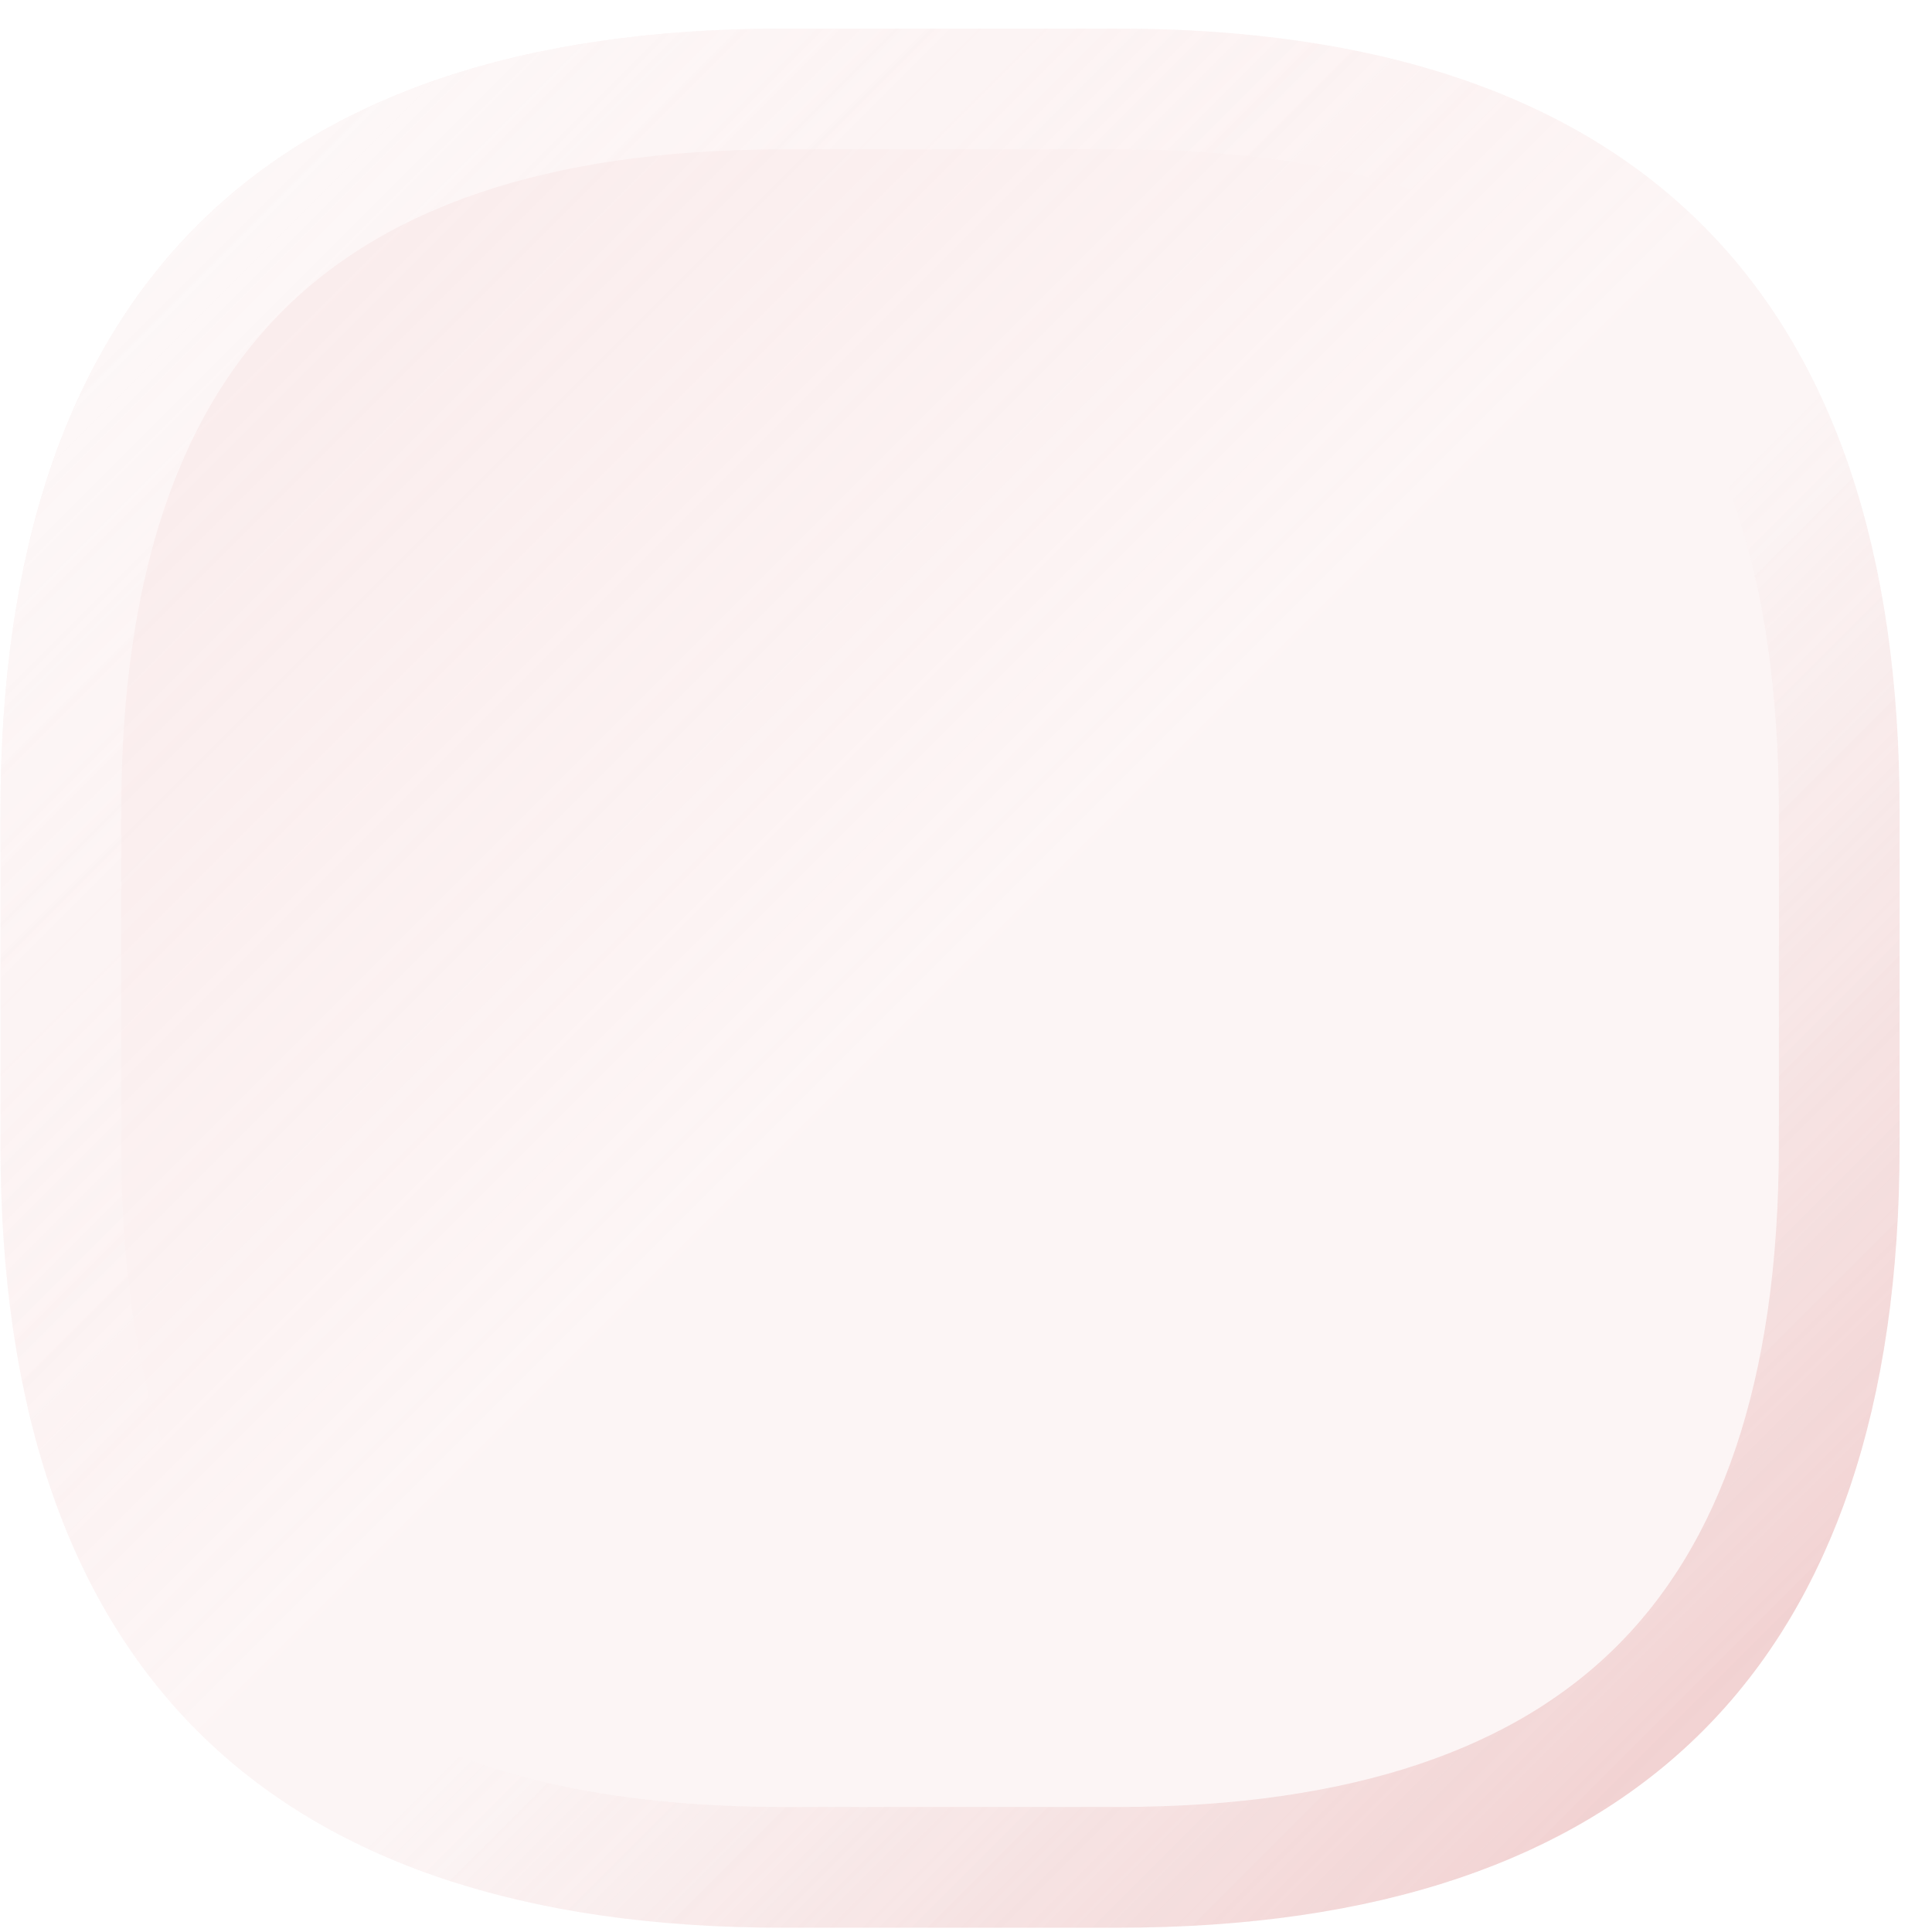 <?xml version="1.0" encoding="UTF-8" standalone="no"?><svg width='48' height='48' viewBox='0 0 48 48' fill='none' xmlns='http://www.w3.org/2000/svg'>
<g filter='url(#filter0_b_8_852)'>
<path d='M0.012 20.15C0.012 7.269 6.571 0.711 19.452 0.711H27.756C40.637 0.711 47.195 7.269 47.195 20.15V28.454C47.195 41.336 40.637 47.894 27.756 47.894H19.452C6.571 47.894 0.012 41.336 0.012 28.454V20.15Z' fill='url(#paint0_linear_8_852)'/>
<path d='M1.512 20.15C1.512 13.948 3.09 9.534 5.962 6.661C8.835 3.788 13.249 2.211 19.452 2.211H27.756C33.958 2.211 38.373 3.788 41.245 6.661C44.118 9.534 45.695 13.948 45.695 20.15V28.454C45.695 34.657 44.118 39.071 41.245 41.944C38.373 44.817 33.958 46.394 27.756 46.394H19.452C13.249 46.394 8.835 44.817 5.962 41.944C3.09 39.071 1.512 34.657 1.512 28.454V20.15Z' stroke='url(#paint1_linear_8_852)' stroke-width='3'/>
</g>
<defs>
<filter id='filter0_b_8_852' x='-11.988' y='-11.289' width='71.183' height='71.183' filterUnits='userSpaceOnUse' color-interpolation-filters='sRGB'>
<feFlood flood-opacity='0' result='BackgroundImageFix'/>
<feGaussianBlur in='BackgroundImageFix' stdDeviation='6'/>
<feComposite in2='SourceAlpha' operator='in' result='effect1_backgroundBlur_8_852'/>
<feBlend mode='normal' in='SourceGraphic' in2='effect1_backgroundBlur_8_852' result='shape'/>
</filter>
<linearGradient id='paint0_linear_8_852' x1='0.012' y1='0.711' x2='23.73' y2='24.429' gradientUnits='userSpaceOnUse'>
<stop stop-color='#EBBBBB' stop-opacity='0.3'/>
<stop offset='1' stop-color='#EAA3A3' stop-opacity='0.1'/>
</linearGradient>
<linearGradient id='paint1_linear_8_852' x1='4.933' y1='5.631' x2='42.654' y2='43.352' gradientUnits='userSpaceOnUse'>
<stop stop-color='white' stop-opacity='0.6'/>
<stop offset='0.396' stop-color='white' stop-opacity='0'/>
<stop offset='0.587' stop-color='#DA9696' stop-opacity='0'/>
<stop offset='1' stop-color='#D97E7E' stop-opacity='0.3'/>
</linearGradient>
</defs>
</svg>
